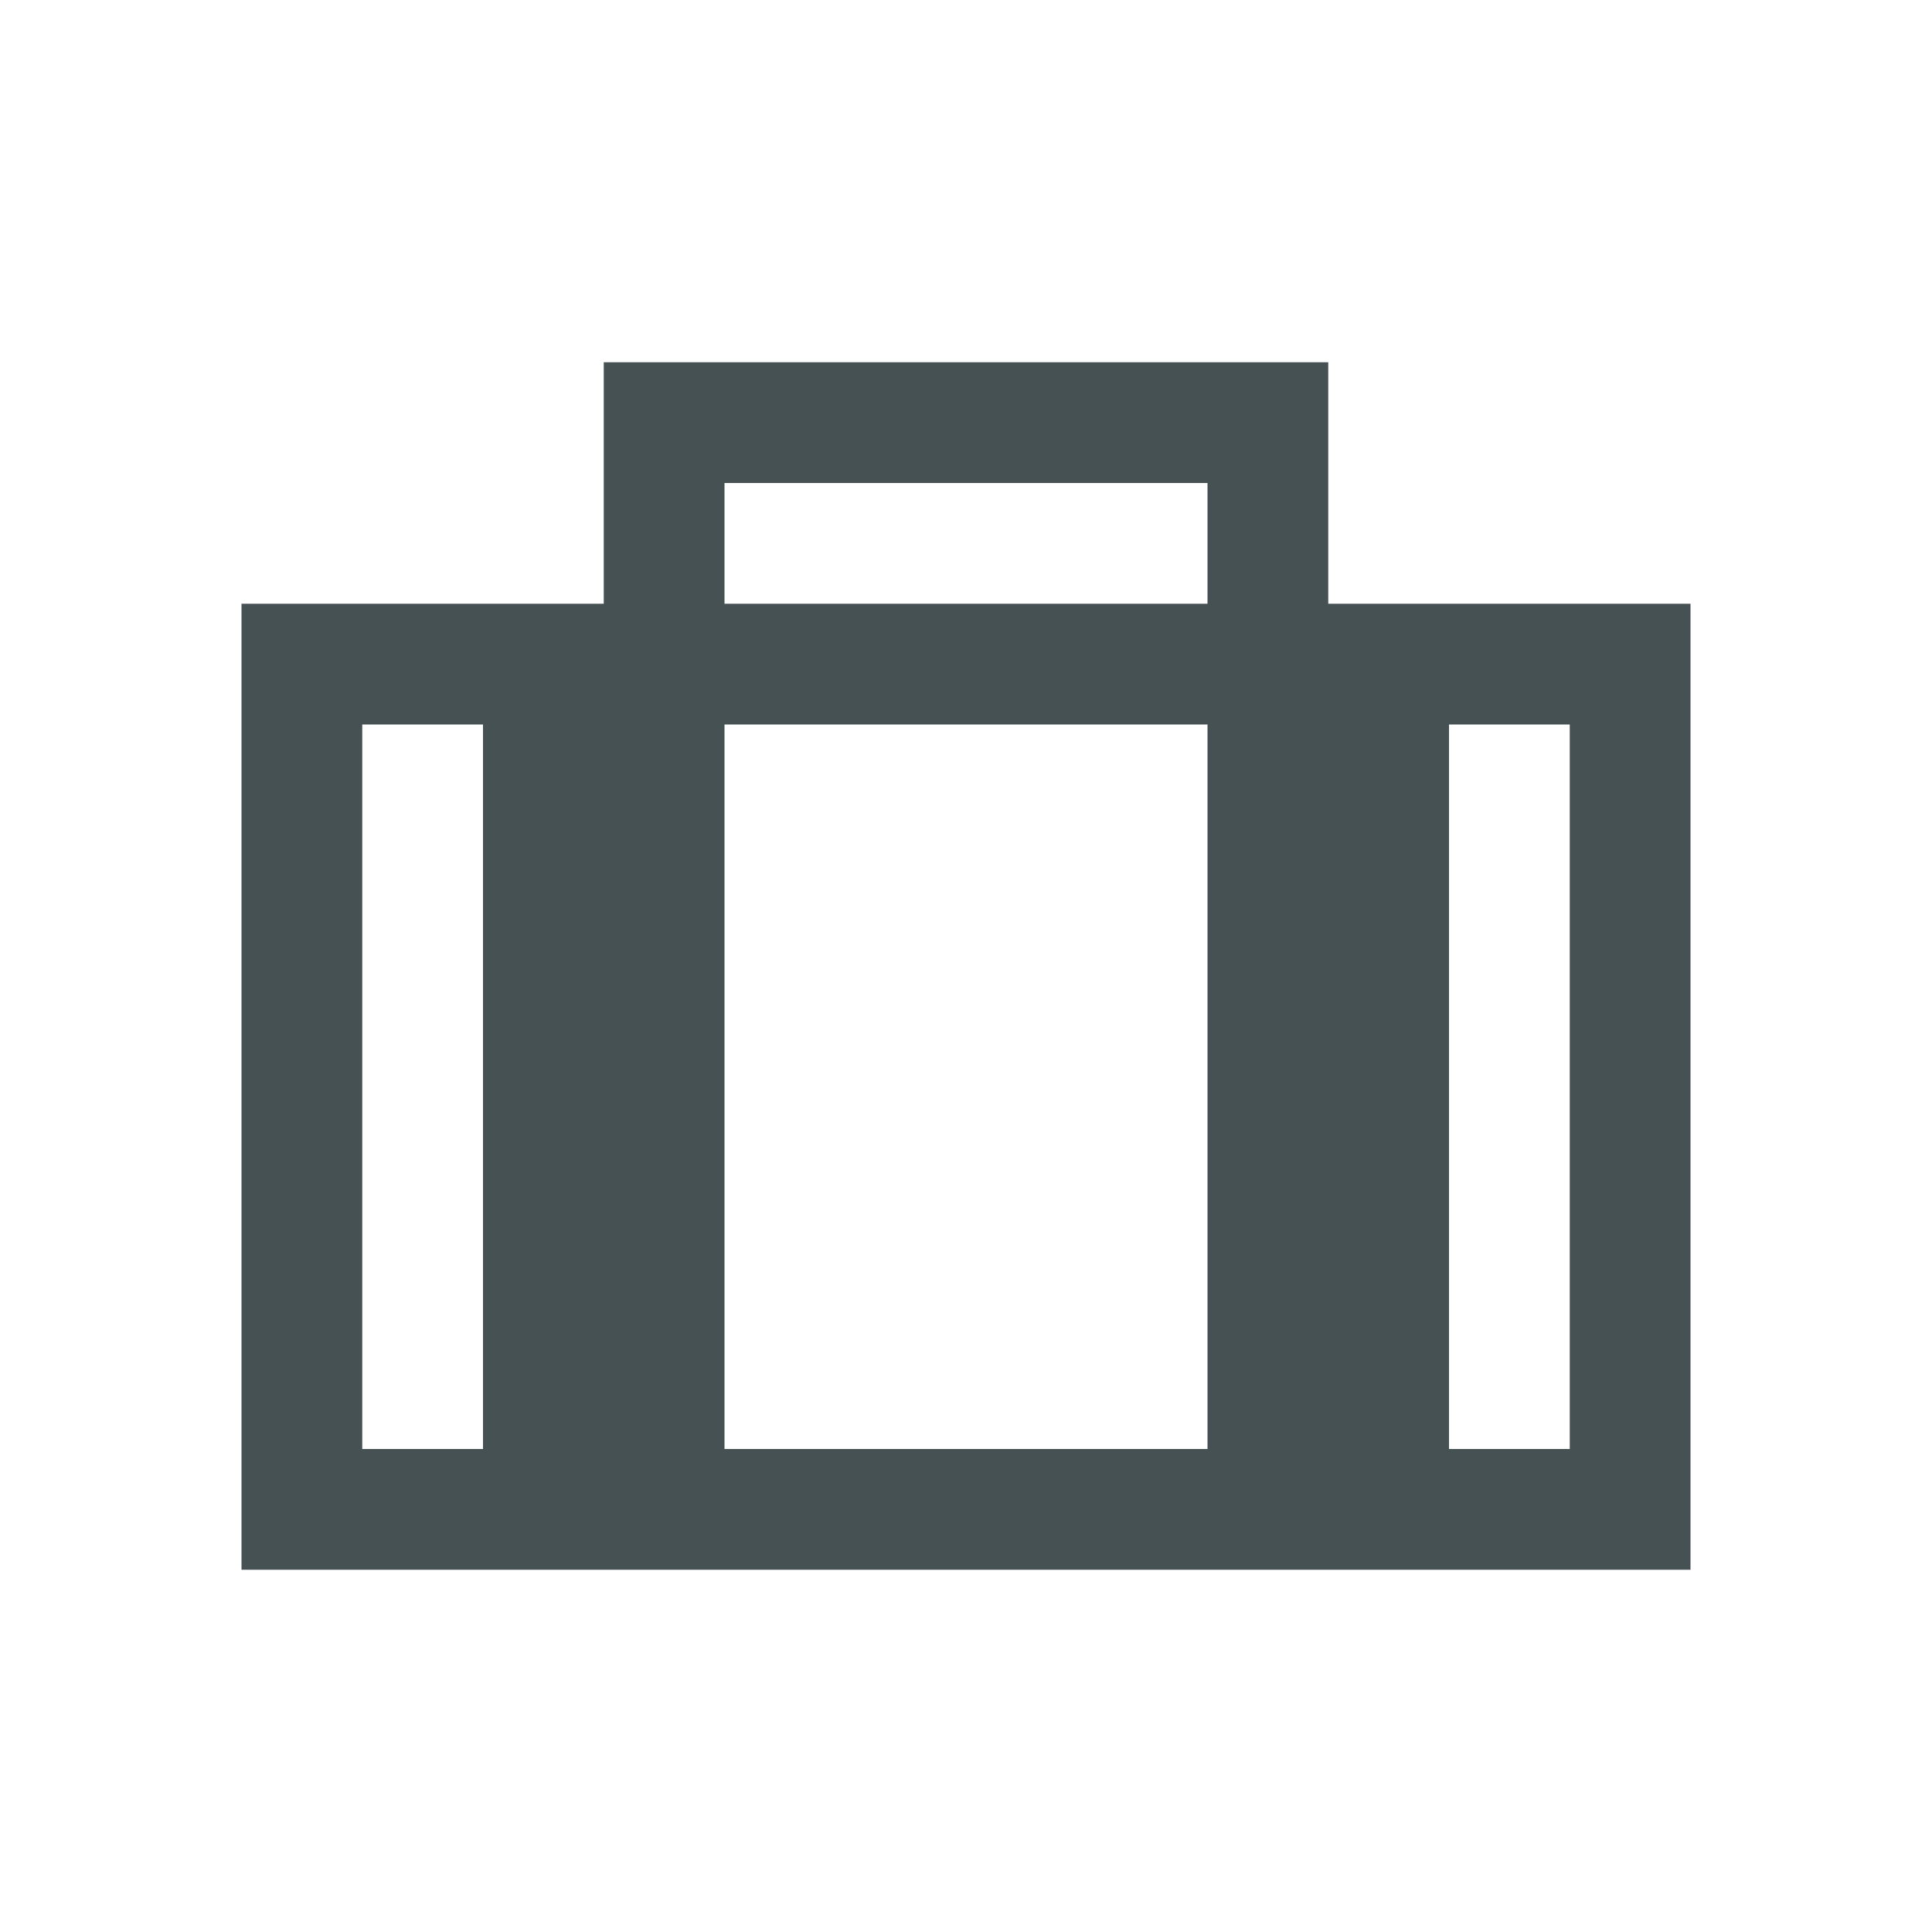 <svg xmlns="http://www.w3.org/2000/svg" viewBox="0 0 16 16"><path d="M5 3v2H2v8h12V5h-3V3zm1 1h4v1H6zM3 6h1v6H3zm3 0h4v6H6zm6 0h1v6h-1z" style="color:#465153;fill:currentColor;fill-opacity:1;stroke:none"/></svg>